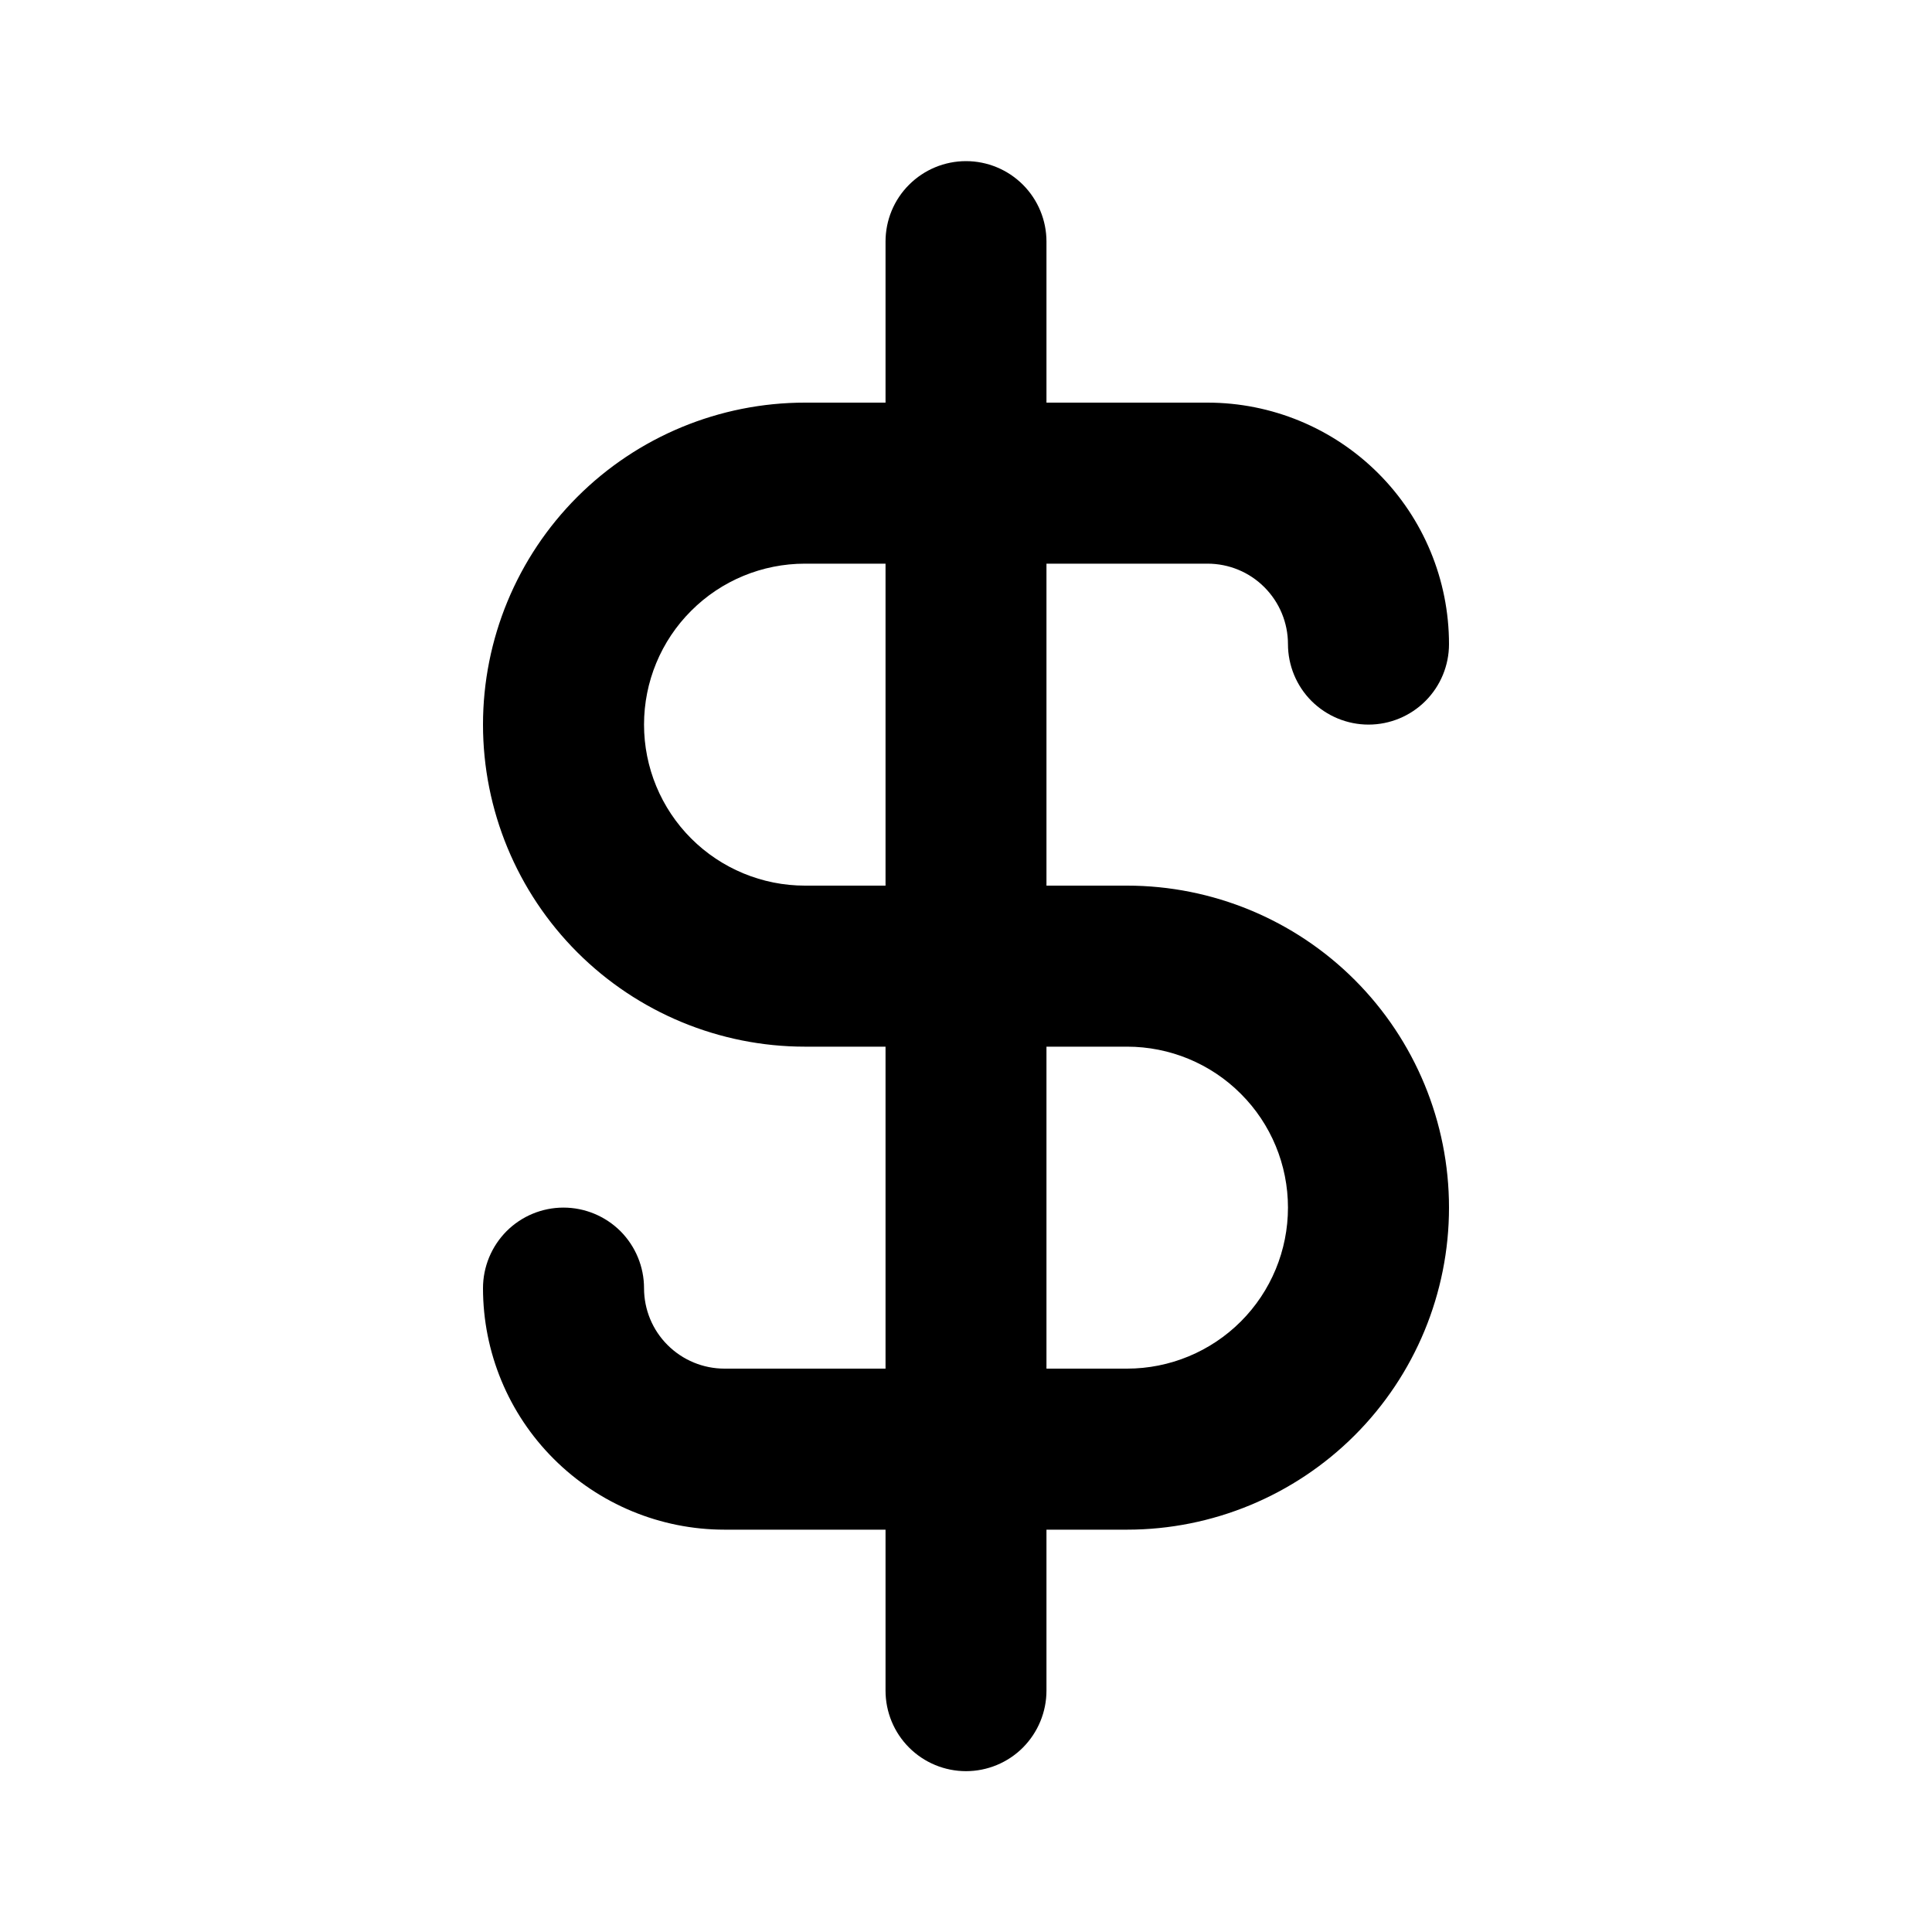 <svg width="20" height="20" viewBox="0 0 20 20" fill="none" xmlns="http://www.w3.org/2000/svg">
<path d="M11.667 9.168H10.833V5.835H12.5C12.721 5.835 12.933 5.922 13.089 6.079C13.245 6.235 13.333 6.447 13.333 6.668C13.333 6.889 13.421 7.101 13.577 7.257C13.734 7.413 13.946 7.501 14.167 7.501C14.388 7.501 14.6 7.413 14.756 7.257C14.912 7.101 15 6.889 15 6.668C15 6.005 14.737 5.369 14.268 4.9C13.799 4.431 13.163 4.168 12.5 4.168H10.833V2.501C10.833 2.28 10.745 2.068 10.589 1.912C10.433 1.756 10.221 1.668 10 1.668C9.779 1.668 9.567 1.756 9.411 1.912C9.254 2.068 9.167 2.28 9.167 2.501V4.168H8.333C7.449 4.168 6.601 4.519 5.976 5.144C5.351 5.769 5 6.617 5 7.501C5 8.385 5.351 9.233 5.976 9.858C6.601 10.483 7.449 10.835 8.333 10.835H9.167V14.168H7.5C7.279 14.168 7.067 14.08 6.911 13.924C6.754 13.768 6.667 13.556 6.667 13.335C6.667 13.114 6.579 12.902 6.423 12.745C6.266 12.589 6.054 12.501 5.833 12.501C5.612 12.501 5.4 12.589 5.244 12.745C5.088 12.902 5 13.114 5 13.335C5 13.998 5.263 14.634 5.732 15.102C6.201 15.571 6.837 15.835 7.5 15.835H9.167V17.501C9.167 17.722 9.254 17.934 9.411 18.091C9.567 18.247 9.779 18.335 10 18.335C10.221 18.335 10.433 18.247 10.589 18.091C10.745 17.934 10.833 17.722 10.833 17.501V15.835H11.667C12.551 15.835 13.399 15.483 14.024 14.858C14.649 14.233 15 13.385 15 12.501C15 11.617 14.649 10.769 14.024 10.144C13.399 9.519 12.551 9.168 11.667 9.168ZM9.167 9.168H8.333C7.891 9.168 7.467 8.992 7.155 8.68C6.842 8.367 6.667 7.943 6.667 7.501C6.667 7.059 6.842 6.635 7.155 6.323C7.467 6.01 7.891 5.835 8.333 5.835H9.167V9.168ZM11.667 14.168H10.833V10.835H11.667C12.109 10.835 12.533 11.01 12.845 11.323C13.158 11.635 13.333 12.059 13.333 12.501C13.333 12.943 13.158 13.367 12.845 13.68C12.533 13.992 12.109 14.168 11.667 14.168Z" fill="currentColor"/>
</svg>
